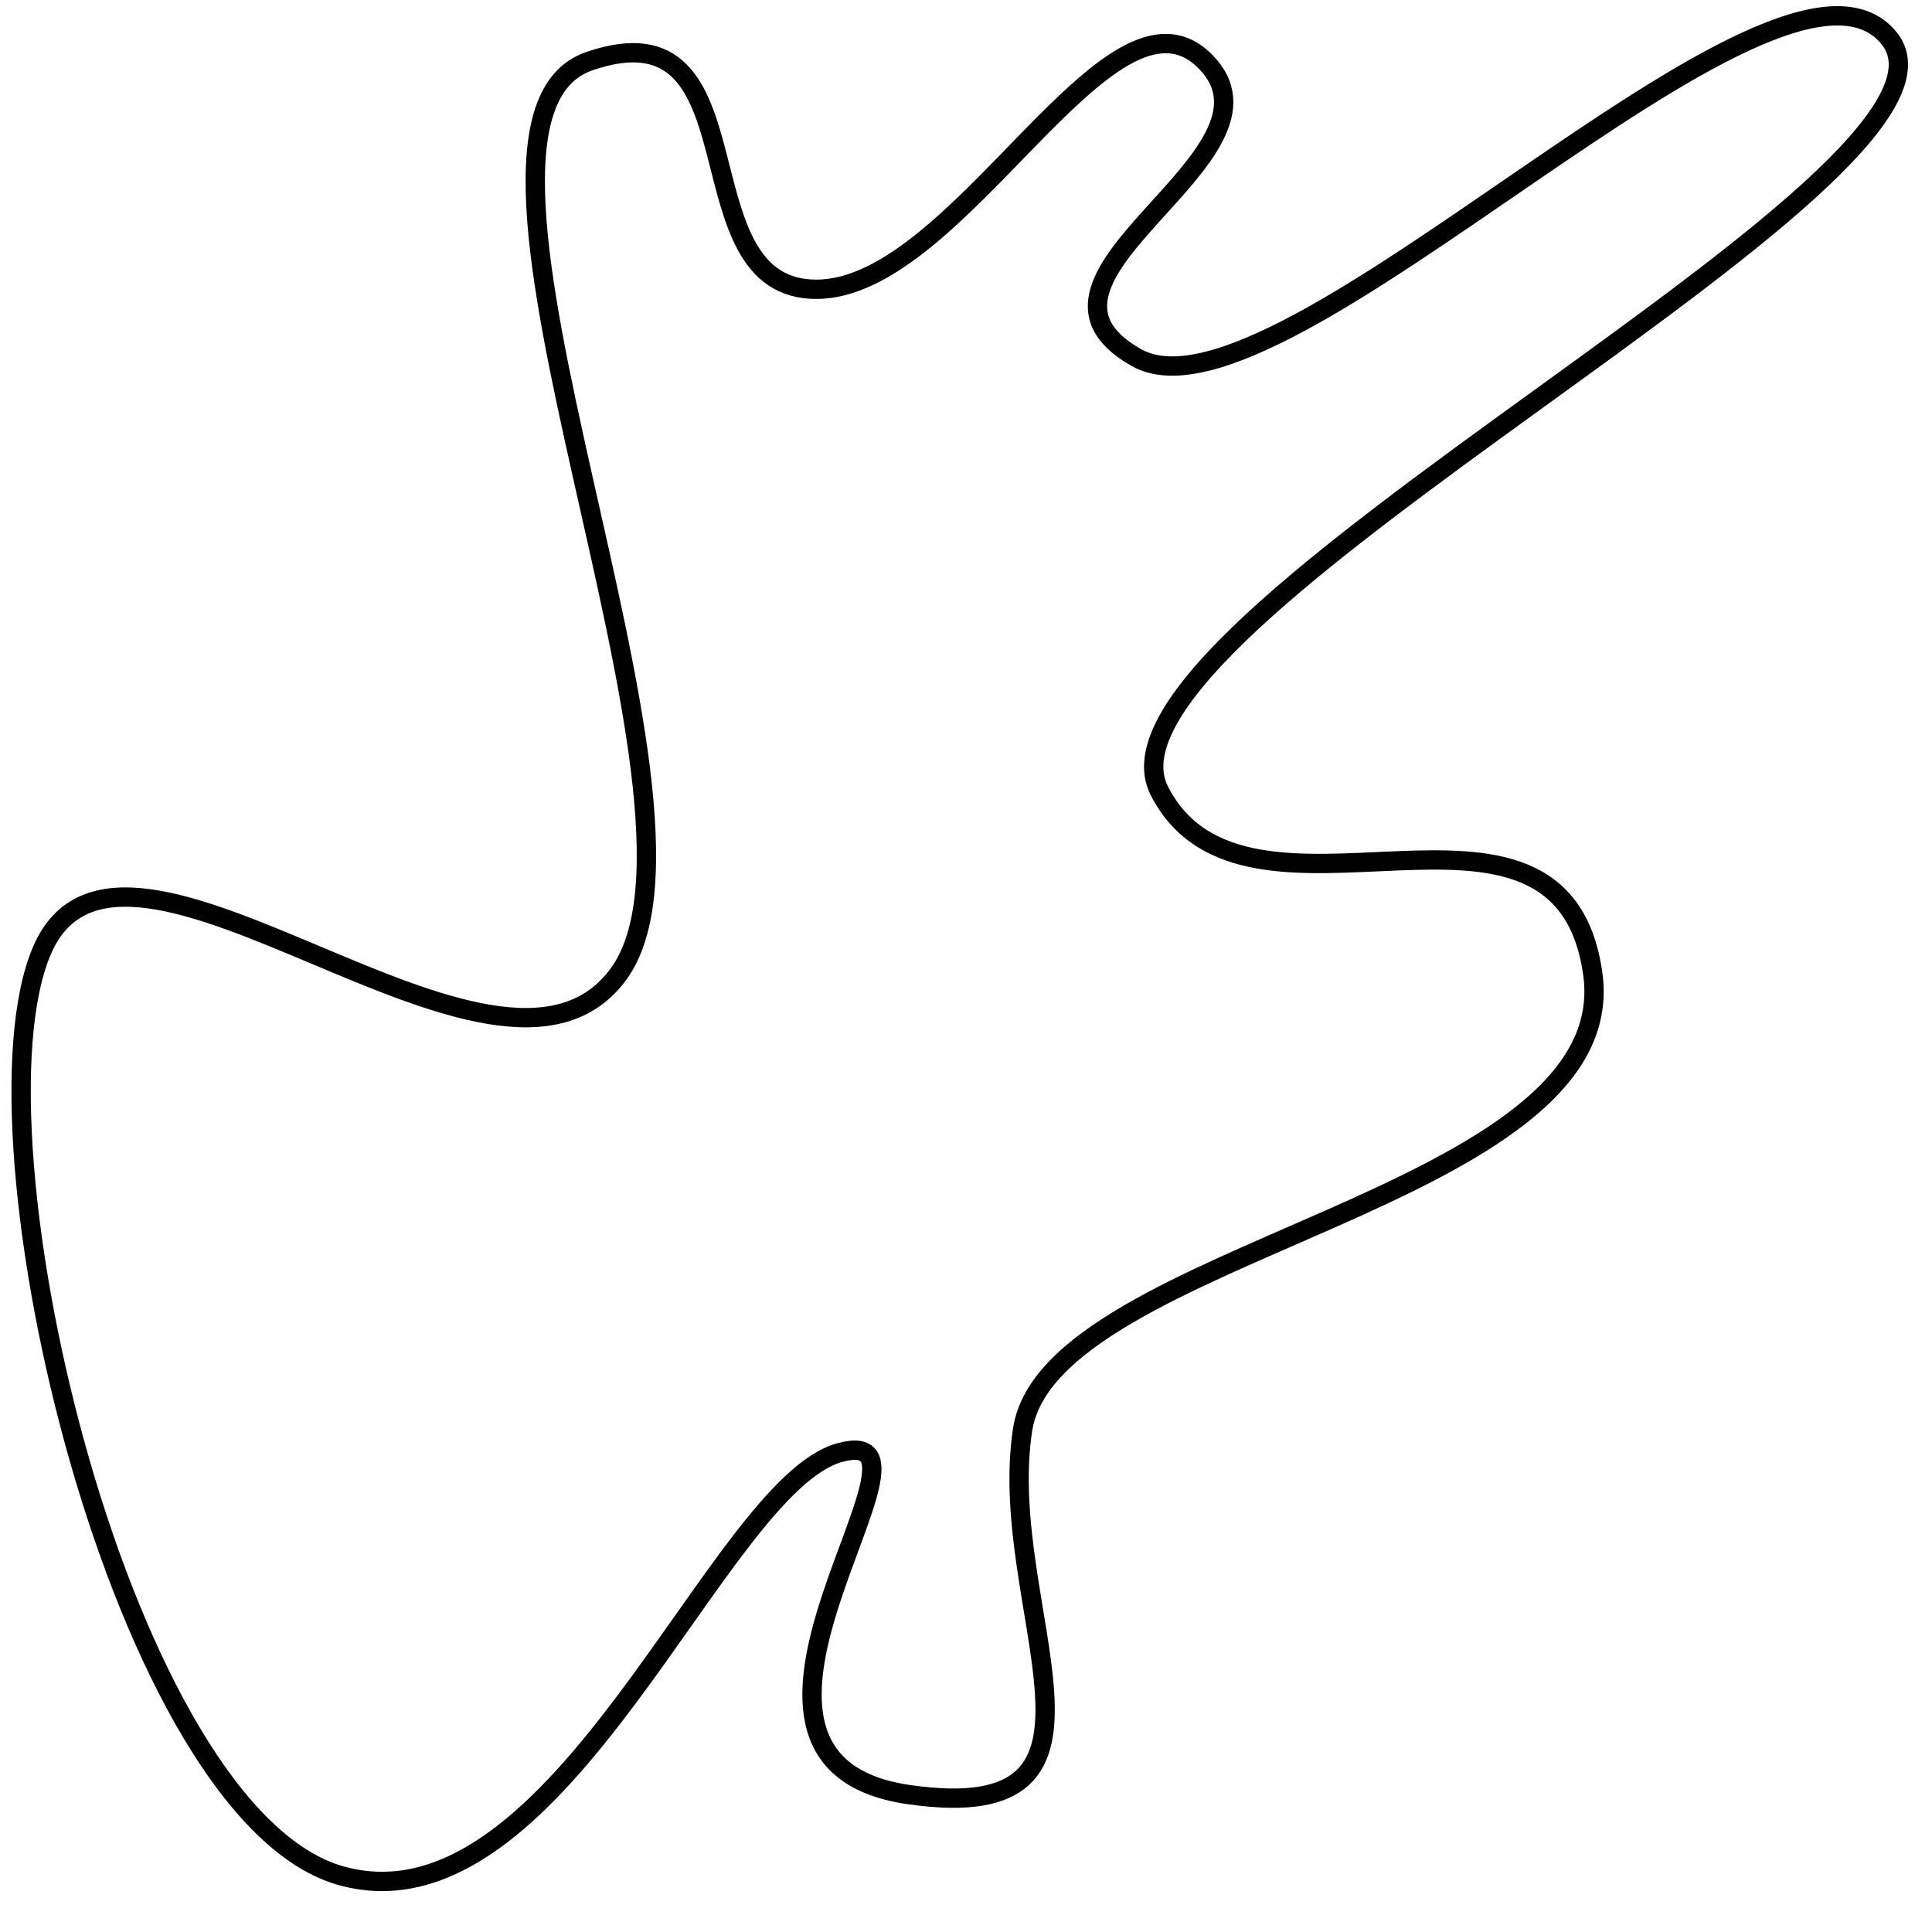 <?xml version="1.0" encoding="utf-8"?>
<!-- Generator: Adobe Illustrator 15.0.0, SVG Export Plug-In . SVG Version: 6.00 Build 0)  -->
<!DOCTYPE svg PUBLIC "-//W3C//DTD SVG 1.1//EN" "http://www.w3.org/Graphics/SVG/1.1/DTD/svg11.dtd">
<svg version="1.1" id="Layer_1" xmlns="http://www.w3.org/2000/svg" xmlns:xlink="http://www.w3.org/1999/xlink" x="0px" y="0px"
	 width="100px" height="100px" viewBox="0 0 100 100" enable-background="new 0 0 100 100" xml:space="preserve">
<path fill="none" stroke="#000000" d="M32.035,50.388c6.266-8.688-10.736-44.052-1.535-47.22s4.41,11.877,11.805,11.805
	S57.445-1.765,62.373,3.168s-11.01,11.162-3.541,15.347S92.073-5.125,97.787,1.988S55.522,32.187,60.012,40.944
	s20.767-2.268,22.428,9.444s-28.081,14.307-29.51,23.61s6.424,20.673-5.903,18.888c-12.326-1.785,2.842-19.427-3.542-17.706
	s-14.452,25.008-25.784,21.921S-1.965,58.914,2.168,49.207C6.301,39.5,25.77,59.076,32.035,50.388z"/>
</svg>
